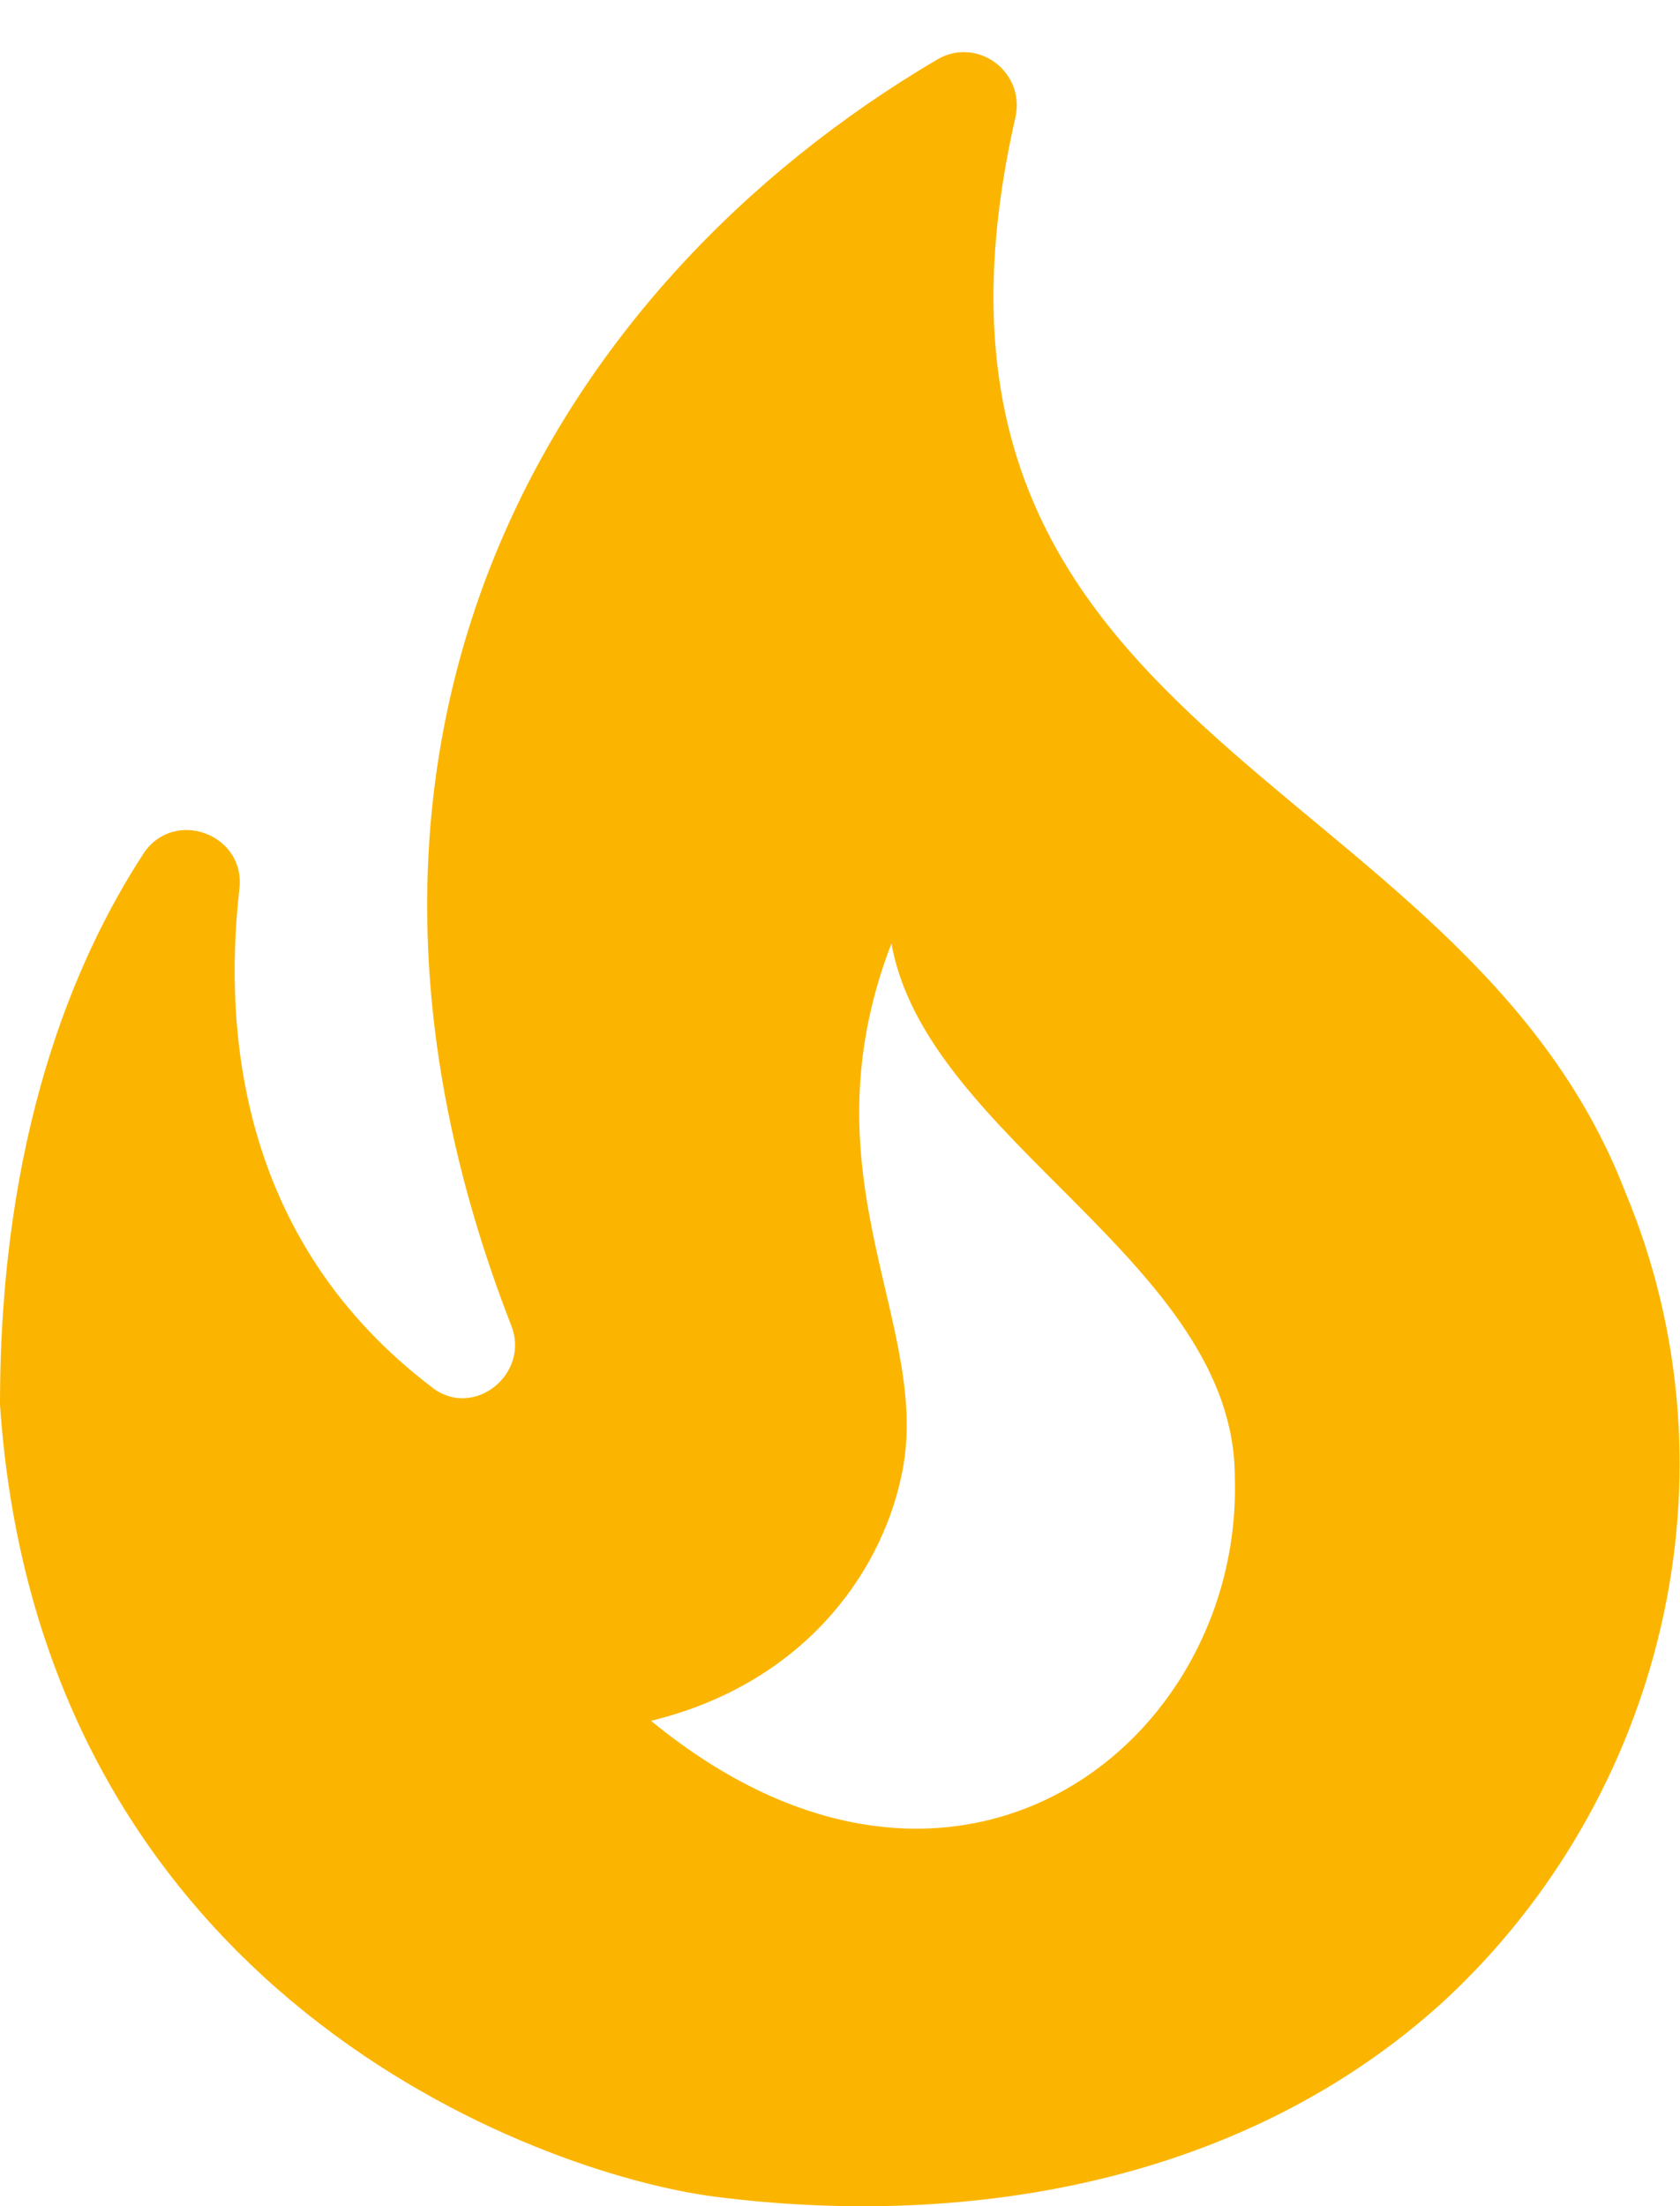 <svg width="16" height="21" viewBox="0 0 16 21" fill="none" xmlns="http://www.w3.org/2000/svg">
<path d="M15.48 11.35C13.91 7.27 8.32 7.05 9.67 1.12C9.77 0.68 9.3 0.34 8.92 0.57C5.29 2.71 2.68 7 4.87 12.62C5.05 13.08 4.51 13.51 4.12 13.21C2.31 11.84 2.12 9.87 2.28 8.46C2.34 7.94 1.66 7.69 1.37 8.12C0.69 9.16 0 10.84 0 13.37C0.38 18.97 5.11 20.69 6.81 20.91C9.24 21.22 11.87 20.77 13.76 19.04C15.84 17.11 16.6 14.03 15.48 11.35ZM6.2 16.38C7.64 16.03 8.38 14.99 8.58 14.07C8.91 12.64 7.62 11.24 8.49 8.98C8.82 10.85 11.76 12.02 11.76 14.06C11.84 16.59 9.1 18.76 6.2 16.38Z" fill="#FBB500"/>
</svg>
